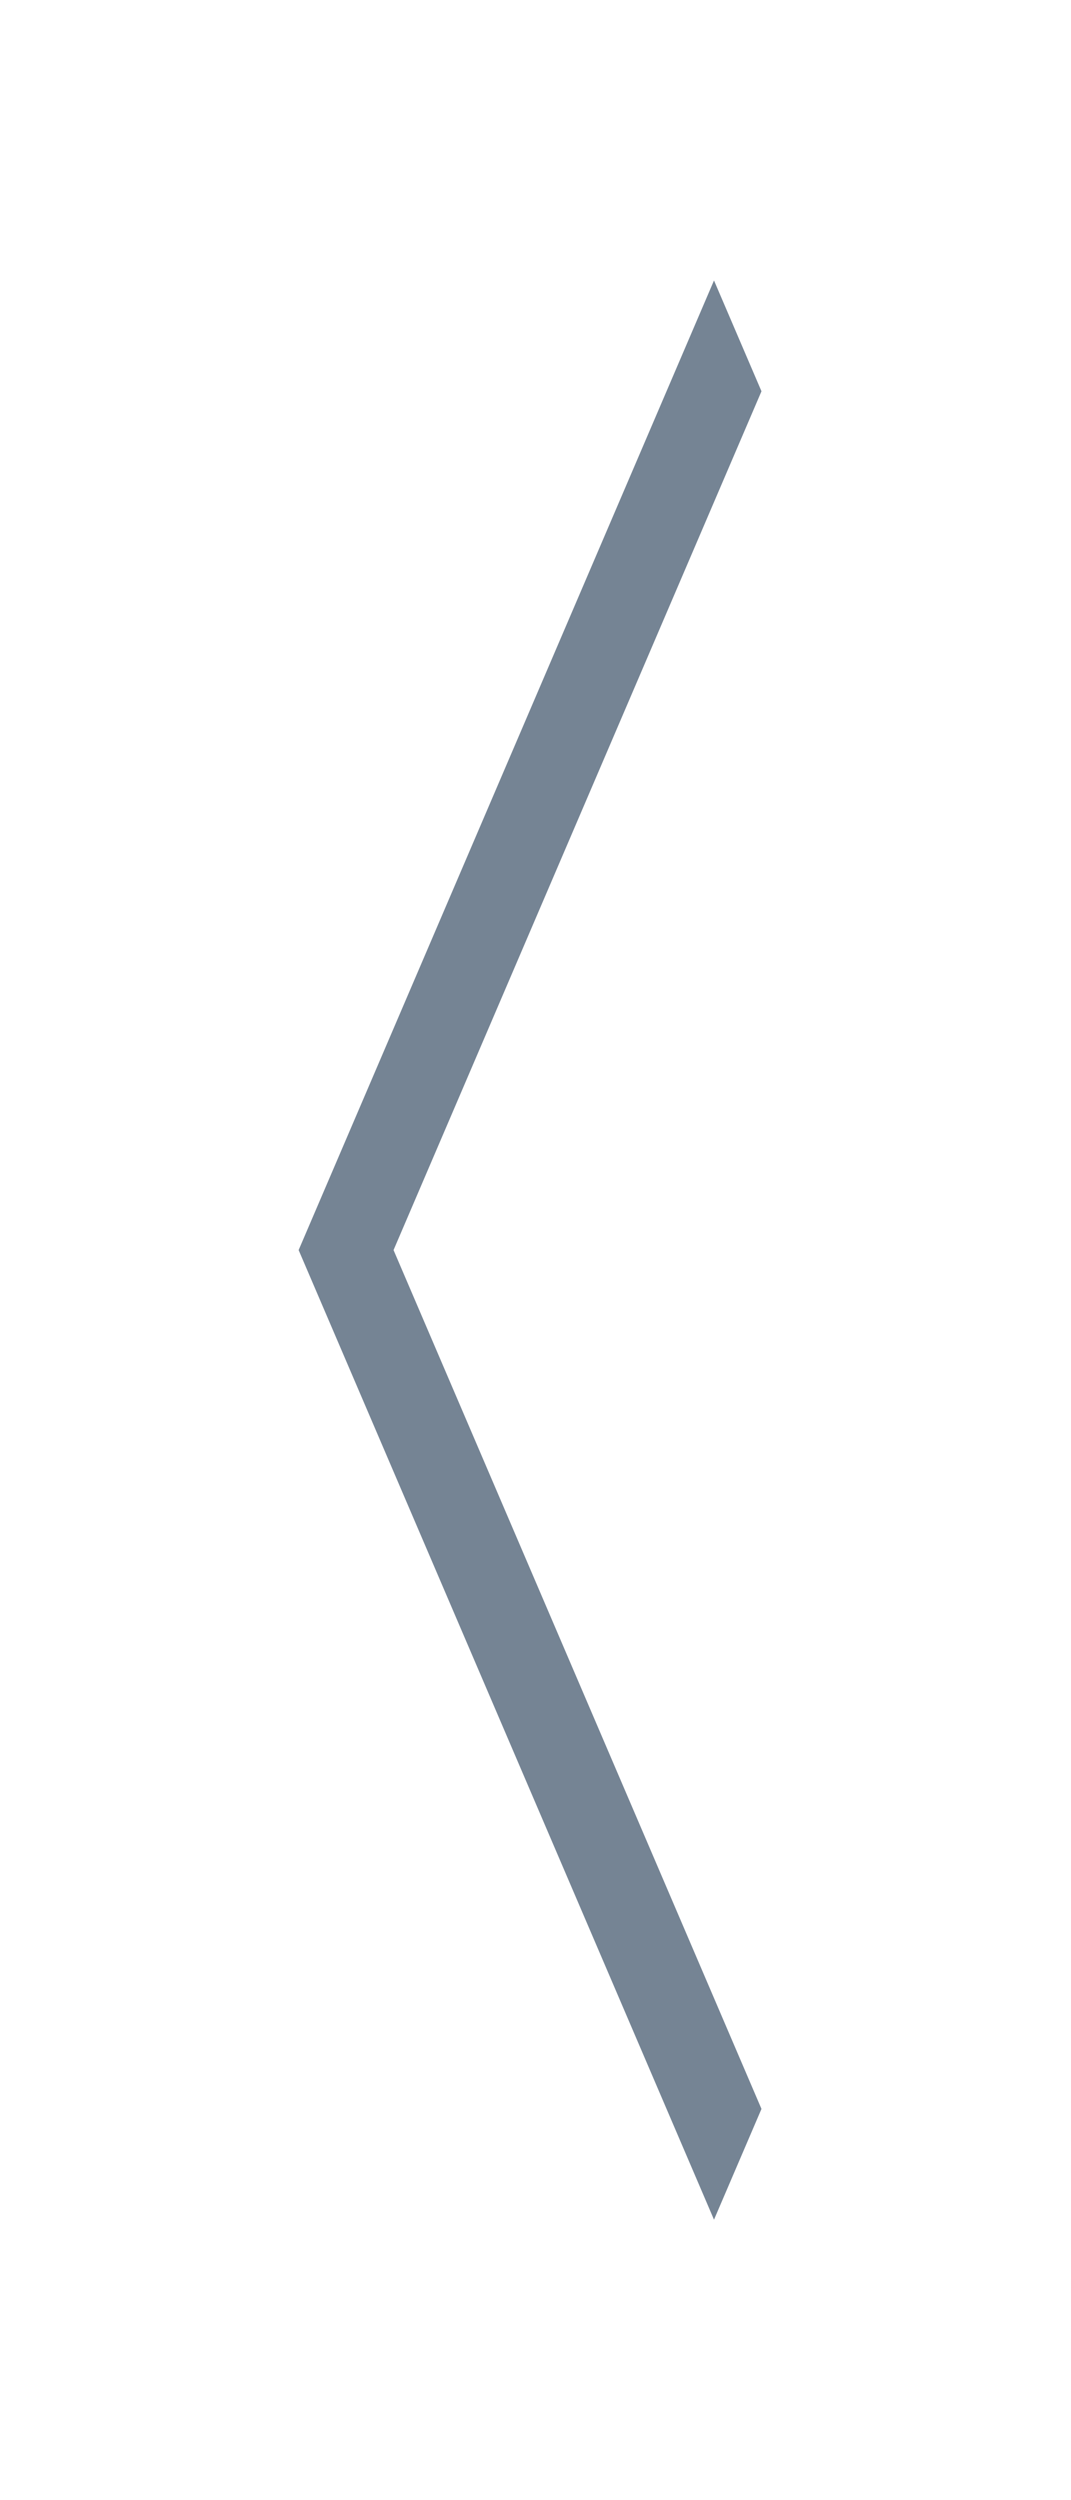 <svg viewBox="0 0 24 56" fill="none" xmlns="http://www.w3.org/2000/svg">
<g clip-path="url(#clip0_933_1248)">
<mask id="mask0_933_1248" style="mask-type:alpha" maskUnits="userSpaceOnUse" x="0" y="0" width="24" height="56">
<path d="M24 0H0V56H24V0Z" fill="#D9D9D9"/>
</mask>
<g mask="url(#mask0_933_1248)">
<path d="M16 49.718L6.692 28L16 6.282L17.064 8.764L8.819 28L17.064 47.237L16 49.718Z" fill="#758494"/>
</g>
</g>
<defs>
<clipPath id="clip0_933_1248">
<rect width="24" height="56" fill="white"/>
</clipPath>
</defs>
</svg>
